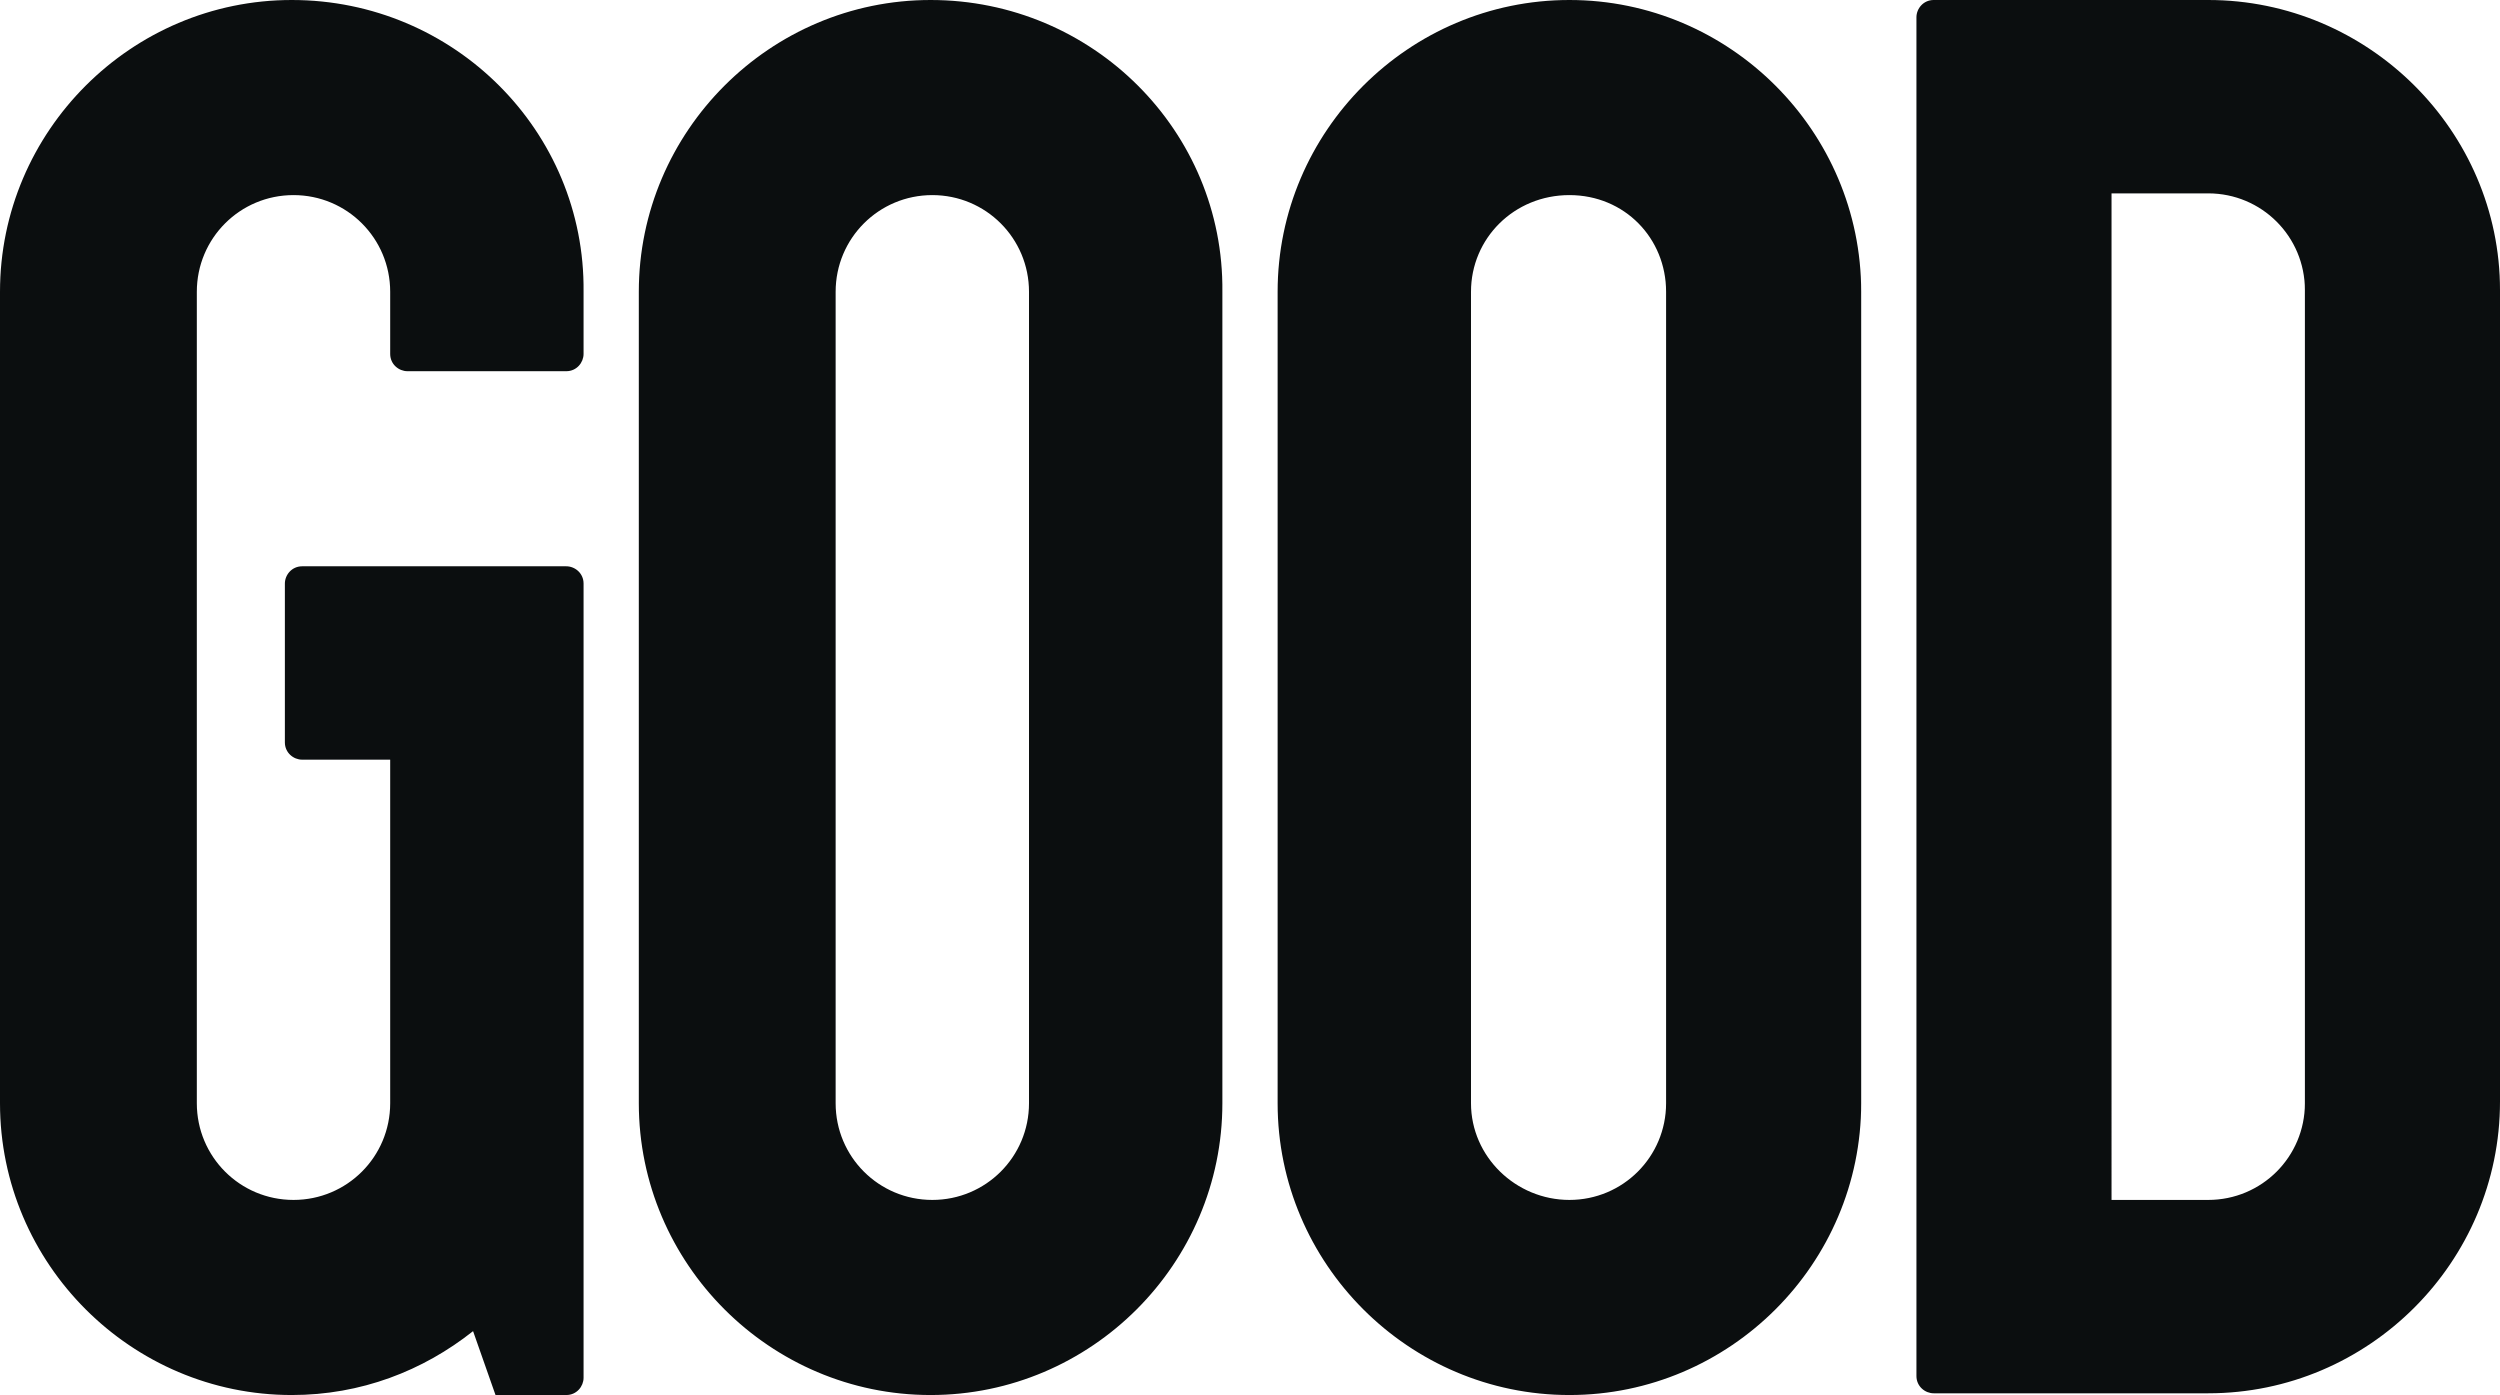 <?xml version="1.0" encoding="utf-8"?>
<!-- Generator: Adobe Illustrator 19.2.1, SVG Export Plug-In . SVG Version: 6.00 Build 0)  -->
<svg version="1.1" id="Layer_1" xmlns="http://www.w3.org/2000/svg" xmlns:xlink="http://www.w3.org/1999/xlink" x="0px" y="0px"
	 viewBox="0 0 144.8 80.8" style="enable-background:new 0 0 144.8 80.8;" xml:space="preserve">
<style type="text/css">
	.st0{fill:#0B0E0F;}
</style>
<path class="st0" d="M133.5,63.9c0,3.1-2.5,5.6-5.6,5.6h-5.6V11.2h5.6c3.1,0,5.6,2.5,5.6,5.6V63.9z M127.9,0h-15.9c-0.6,0-1,0.5-1,1
	v78.7c0,0.6,0.5,1,1,1h15.9c9.3,0,16.9-7.6,16.9-16.9v-47C144.8,7.6,137.2,0,127.9,0z M96.5,63.9c0,3.1-2.5,5.6-5.6,5.6
	s-5.7-2.5-5.7-5.6v-47c0-3.1,2.5-5.6,5.7-5.6s5.6,2.5,5.6,5.6V63.9z M90.9,0c-9.3,0-16.9,7.6-16.9,16.9v47c0,9.3,7.6,16.9,16.9,16.9
	c9.3,0,16.9-7.6,16.9-16.9v-47C107.8,7.6,100.2,0,90.9,0z M16.9,0C7.6,0,0,7.6,0,16.9v47c0,9.3,7.6,16.9,16.9,16.9
	c4,0,7.6-1.4,10.5-3.7l1.3,3.7h4.1c0.6,0,1-0.5,1-1v-46c0-0.6-0.5-1-1-1H17.5c-0.6,0-1,0.5-1,1v9.2c0,0.6,0.5,1,1,1h5.1v19.9
	c0,3.1-2.5,5.6-5.6,5.6c-3.1,0-5.6-2.5-5.6-5.6v-47c0-3.1,2.5-5.6,5.6-5.6c3.1,0,5.6,2.5,5.6,5.6v3.6c0,0.6,0.5,1,1,1h9.2
	c0.6,0,1-0.5,1-1v-3.6C33.9,7.6,26.3,0,16.9,0z M59.6,63.9c0,3.1-2.5,5.6-5.6,5.6c-3.1,0-5.6-2.5-5.6-5.6v-47c0-3.1,2.5-5.6,5.6-5.6
	c3.1,0,5.6,2.5,5.6,5.6V63.9z M53.9,0C44.6,0,37,7.6,37,16.9v47c0,9.3,7.6,16.9,16.9,16.9c9.3,0,16.9-7.6,16.9-16.9v-47
	C70.9,7.6,63.3,0,53.9,0z"/>
</svg>

